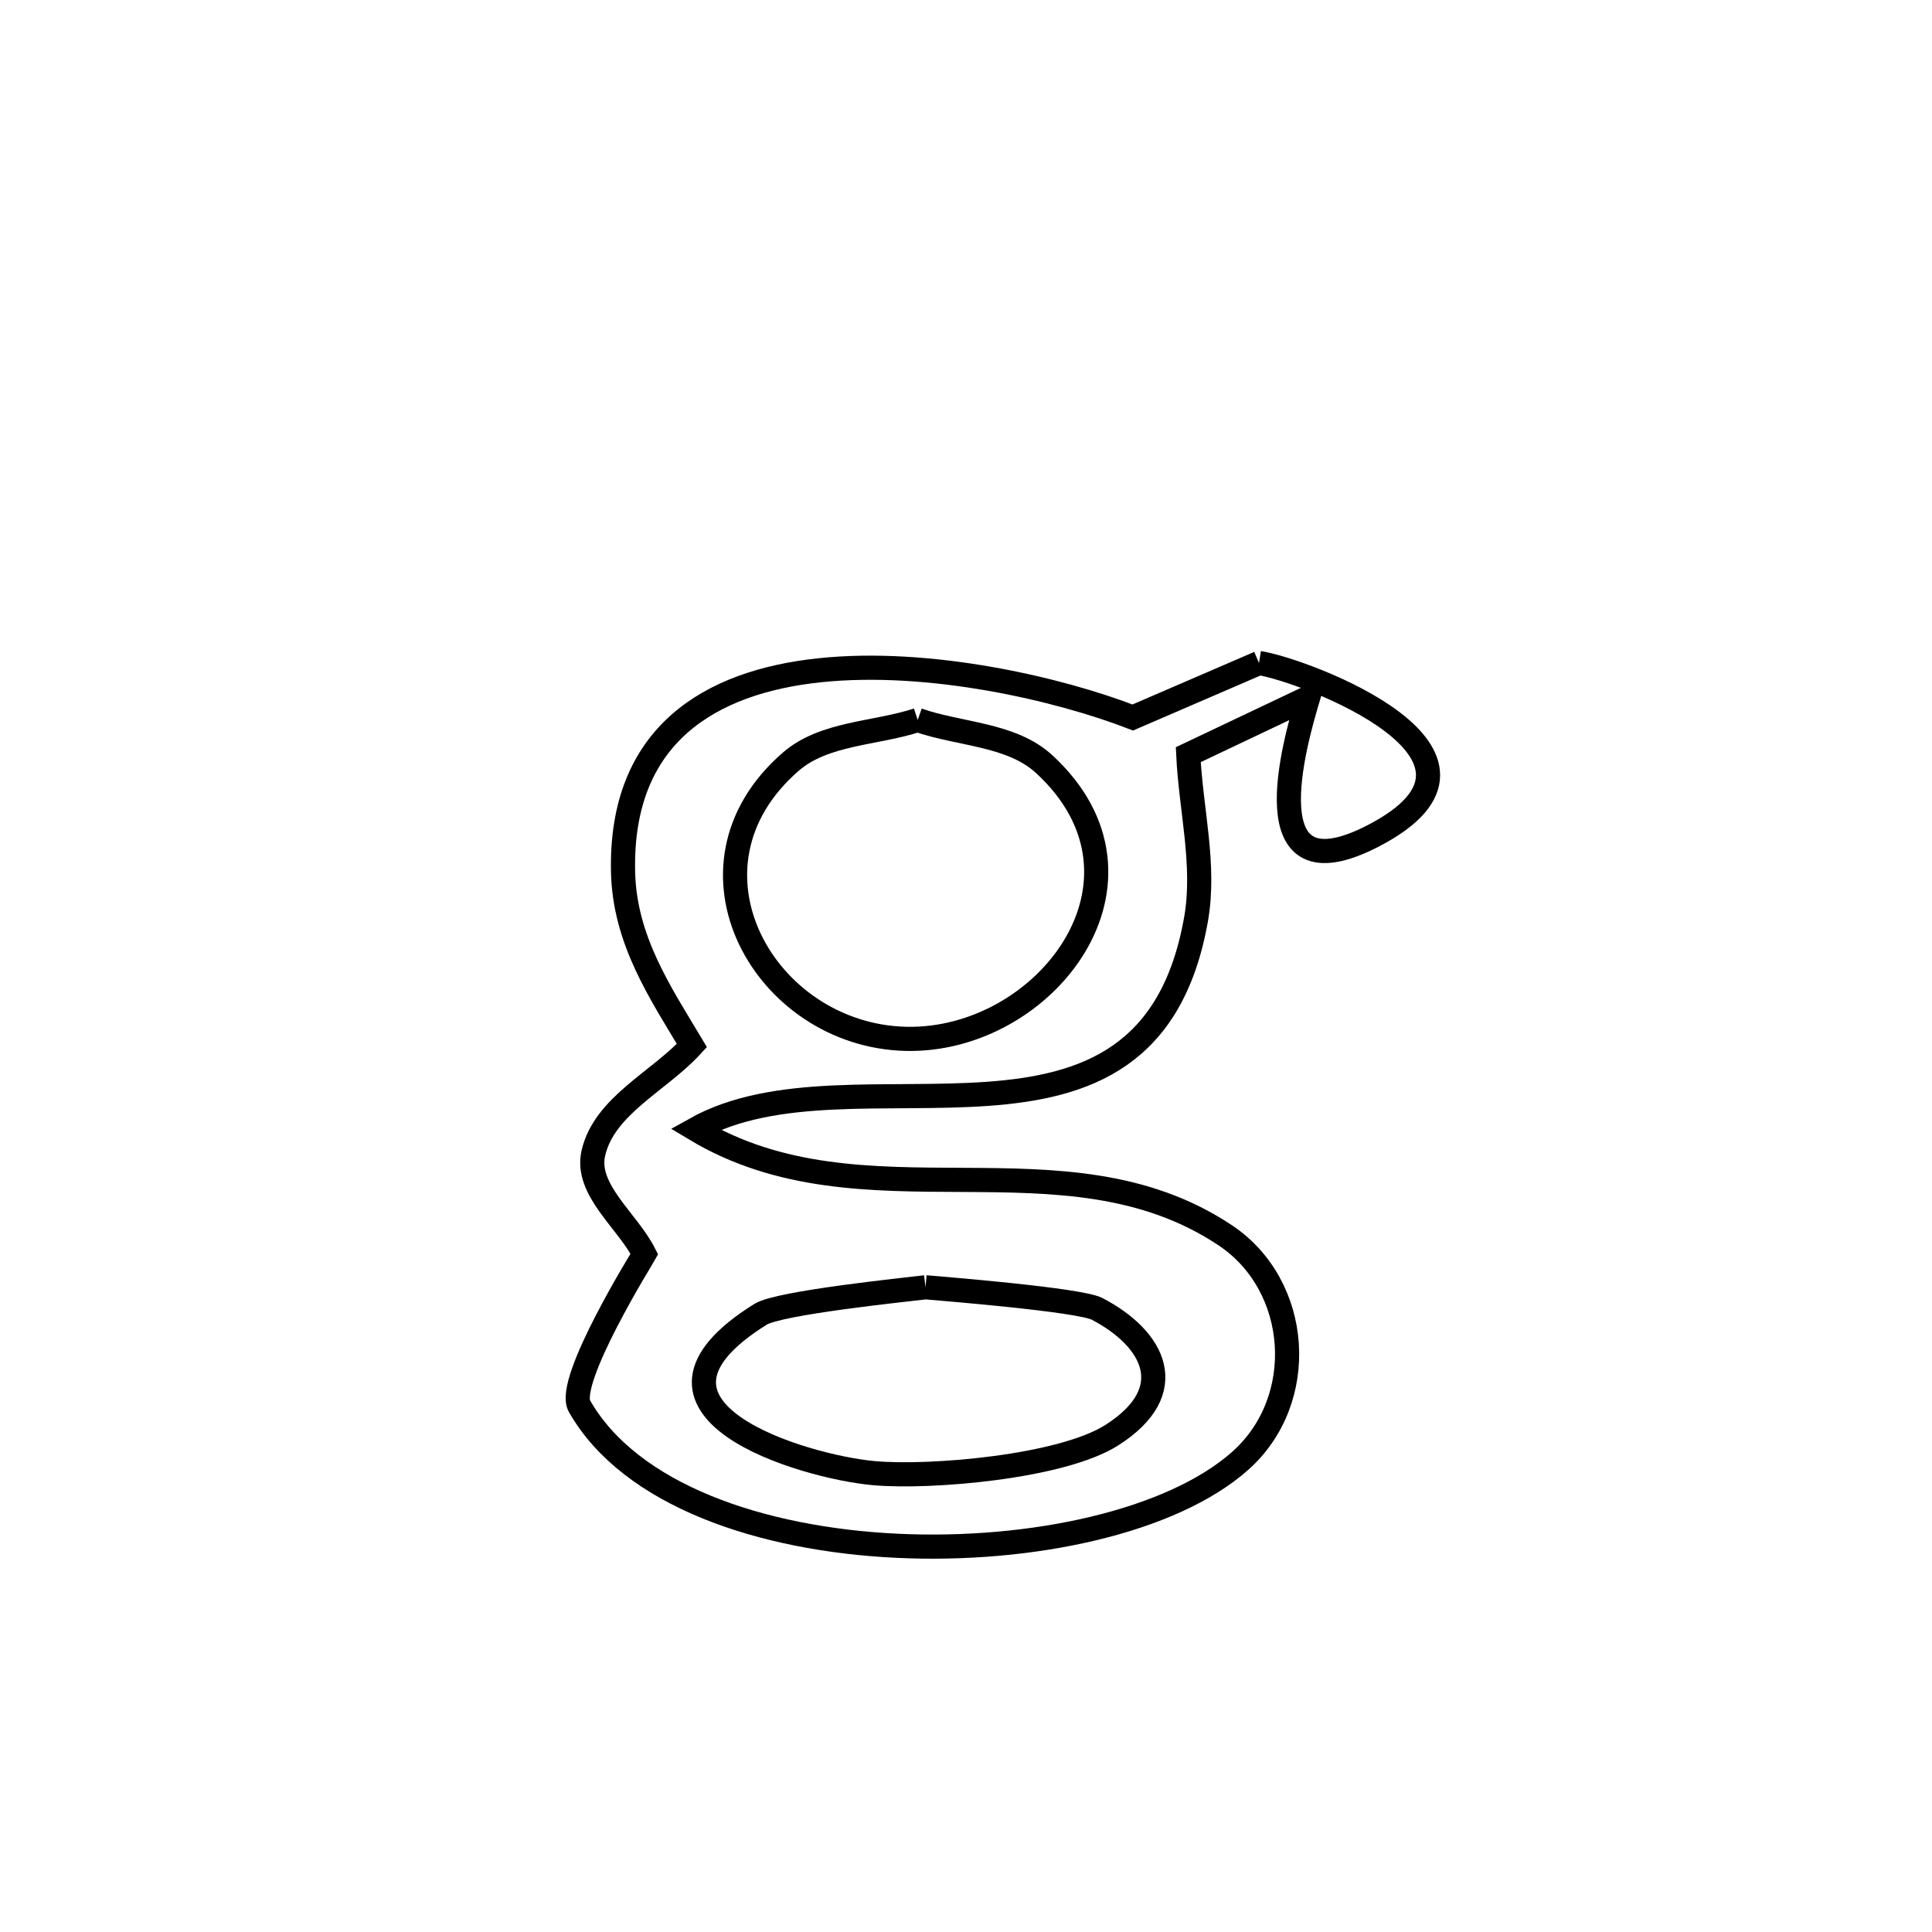 <svg xmlns="http://www.w3.org/2000/svg" viewBox="0.0 0.0 24.0 24.0" height="200px" width="200px"><path fill="none" stroke="black" stroke-width=".3" stroke-opacity="1.0"  filling="0" d="M15.64 8.236 L15.64 8.236 C16.209 8.325 19.006 9.374 17.061 10.382 C15.511 11.185 16.089 9.21 16.249 8.669 L16.249 8.669 C15.753 8.905 15.257 9.14 14.761 9.375 L14.761 9.375 C14.793 10.056 14.976 10.746 14.858 11.417 C14.257 14.832 10.608 12.923 8.637 14.027 L8.637 14.027 C10.729 15.284 13.217 14.011 15.22 15.345 C16.16 15.972 16.258 17.393 15.404 18.149 C14.557 18.9 12.82 19.283 11.138 19.202 C9.457 19.121 7.829 18.575 7.198 17.467 C7.023 17.159 7.993 15.601 8.005 15.579 L8.005 15.579 C7.794 15.161 7.267 14.781 7.371 14.324 C7.506 13.735 8.187 13.434 8.595 12.988 L8.595 12.988 C8.197 12.323 7.76 11.676 7.74 10.835 C7.7 9.129 8.822 8.469 10.184 8.326 C11.546 8.183 13.149 8.556 14.072 8.913 L14.072 8.913 C14.594 8.688 15.117 8.462 15.64 8.236 L15.64 8.236"></path>
<path fill="none" stroke="black" stroke-width=".3" stroke-opacity="1.0"  filling="0" d="M11.4 8.944 L11.4 8.944 C11.924 9.127 12.564 9.117 12.972 9.493 C14.534 10.933 12.986 12.945 11.254 12.905 C9.497 12.864 8.313 10.774 9.822 9.463 C10.24 9.1 10.874 9.117 11.4 8.944 L11.4 8.944"></path>
<path fill="none" stroke="black" stroke-width=".3" stroke-opacity="1.0"  filling="0" d="M11.497 15.991 L11.497 15.991 C11.686 16.008 13.408 16.144 13.63 16.26 C14.341 16.632 14.674 17.278 13.813 17.827 C13.192 18.224 11.558 18.363 10.856 18.3 C9.984 18.222 7.554 17.506 9.449 16.326 C9.678 16.183 11.223 16.024 11.497 15.991 L11.497 15.991"></path></svg>